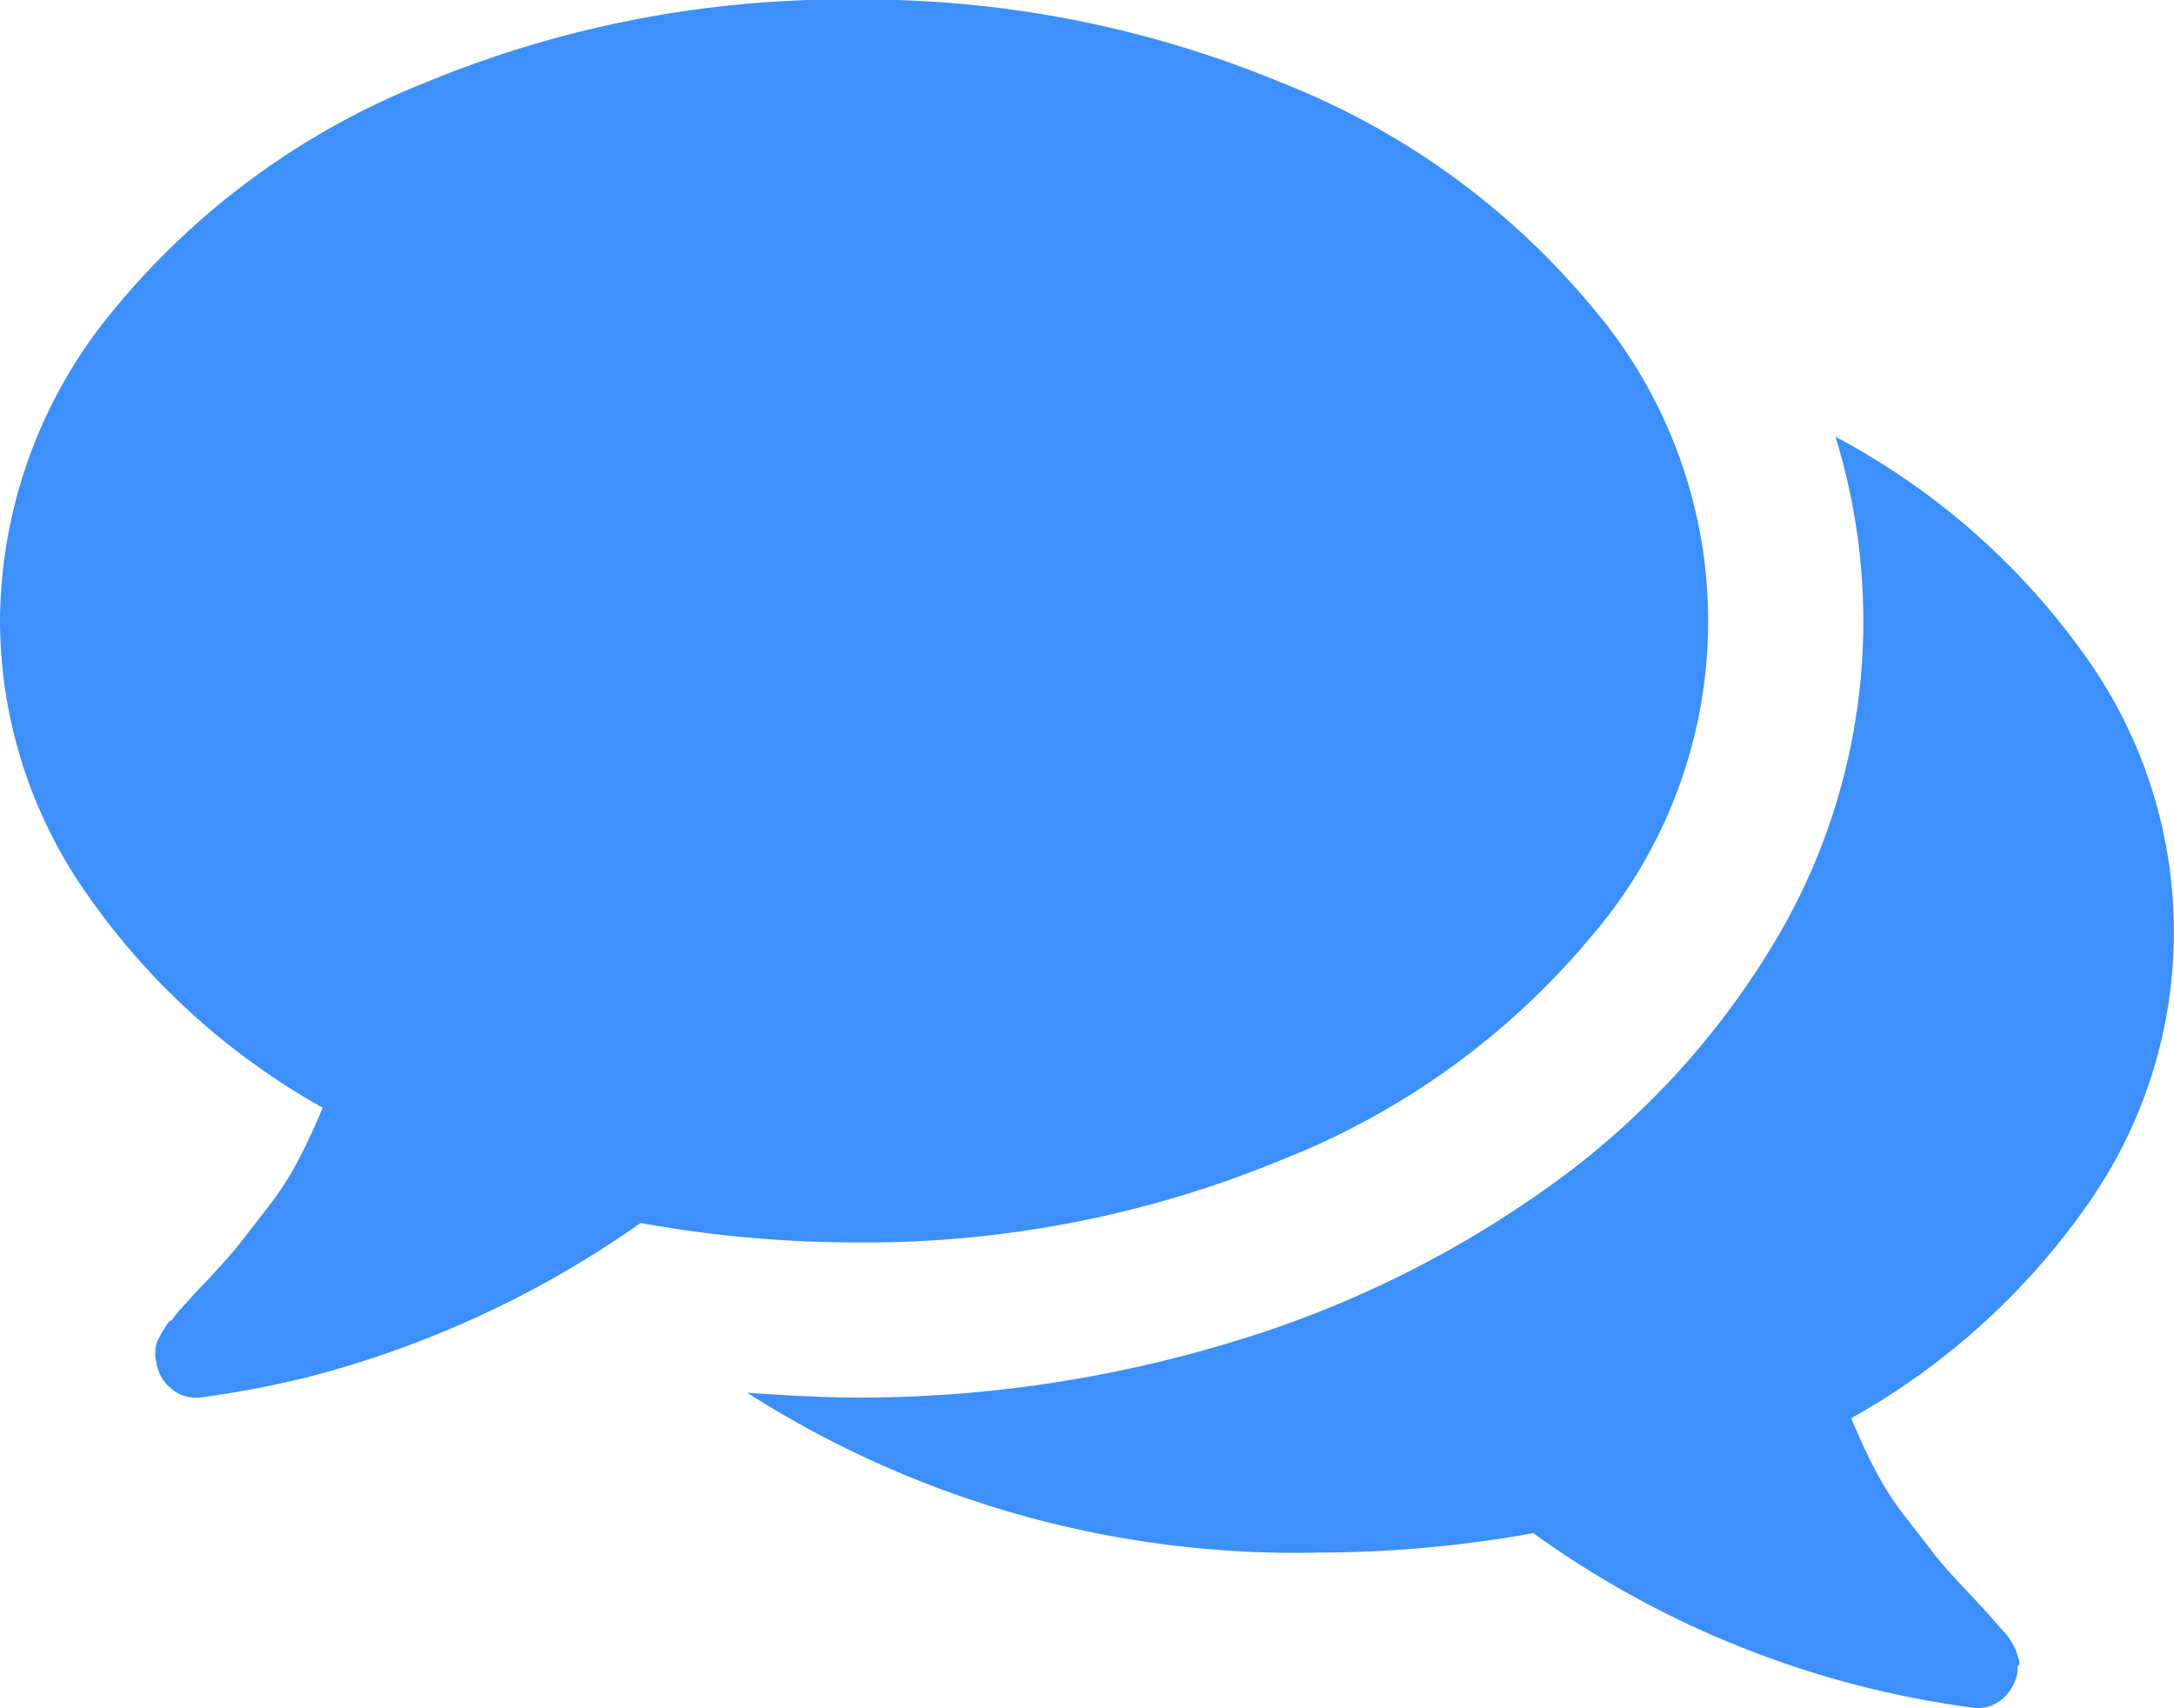 <svg xmlns="http://www.w3.org/2000/svg" width="19.046" height="14.966" viewBox="0 0 19.046 14.966"><defs><style>.a{fill:#3d90fa;}</style></defs><g transform="translate(0 -54.804)"><g transform="translate(0 54.804)"><path class="a" d="M11.24,64.96a6.749,6.749,0,0,0,2.726-1.982,4.234,4.234,0,0,0,0-5.463,6.75,6.75,0,0,0-2.726-1.982A9.573,9.573,0,0,0,7.482,54.8a9.576,9.576,0,0,0-3.757.728A6.75,6.75,0,0,0,1,57.514a4.293,4.293,0,0,0-1,2.732,4.177,4.177,0,0,0,.755,2.381,6.21,6.21,0,0,0,2.072,1.881q-.106.255-.218.468a2.694,2.694,0,0,1-.266.409q-.154.2-.239.308t-.276.314q-.191.2-.244.266c0-.007-.014.009-.043.048s-.044.057-.048.053-.018.014-.043.053l-.037.058-.027.053a.228.228,0,0,0-.021.064.416.416,0,0,0-.005.069.214.214,0,0,0,.011.069.352.352,0,0,0,.122.223.332.332,0,0,0,.218.085h.032a8.911,8.911,0,0,0,.914-.17,8.937,8.937,0,0,0,2.955-1.36,10.674,10.674,0,0,0,1.871.17A9.564,9.564,0,0,0,11.24,64.96Z" transform="translate(0 -54.804)"/><path class="a" d="M187.61,164.3a4.149,4.149,0,0,0-.043-4.831,6.3,6.3,0,0,0-2.168-1.892,5.47,5.47,0,0,1-.468,4.315,7.114,7.114,0,0,1-2.041,2.253,9.41,9.41,0,0,1-2.806,1.371,11.228,11.228,0,0,1-3.284.478q-.319,0-.935-.042a8.931,8.931,0,0,0,5.016,1.4,10.677,10.677,0,0,0,1.871-.17,8.487,8.487,0,0,0,3.869,1.531.321.321,0,0,0,.234-.074.393.393,0,0,0,.138-.233c0-.043,0-.066.011-.069s.009-.027-.005-.069l-.021-.064-.027-.053a.509.509,0,0,0-.037-.058.459.459,0,0,0-.043-.053c-.01-.011-.026-.028-.048-.053l-.043-.048q-.053-.064-.244-.266t-.276-.313q-.085-.112-.239-.308a2.69,2.69,0,0,1-.266-.409q-.112-.213-.218-.468A6.236,6.236,0,0,0,187.61,164.3Z" transform="translate(-169.319 -153.751)"/></g></g></svg>